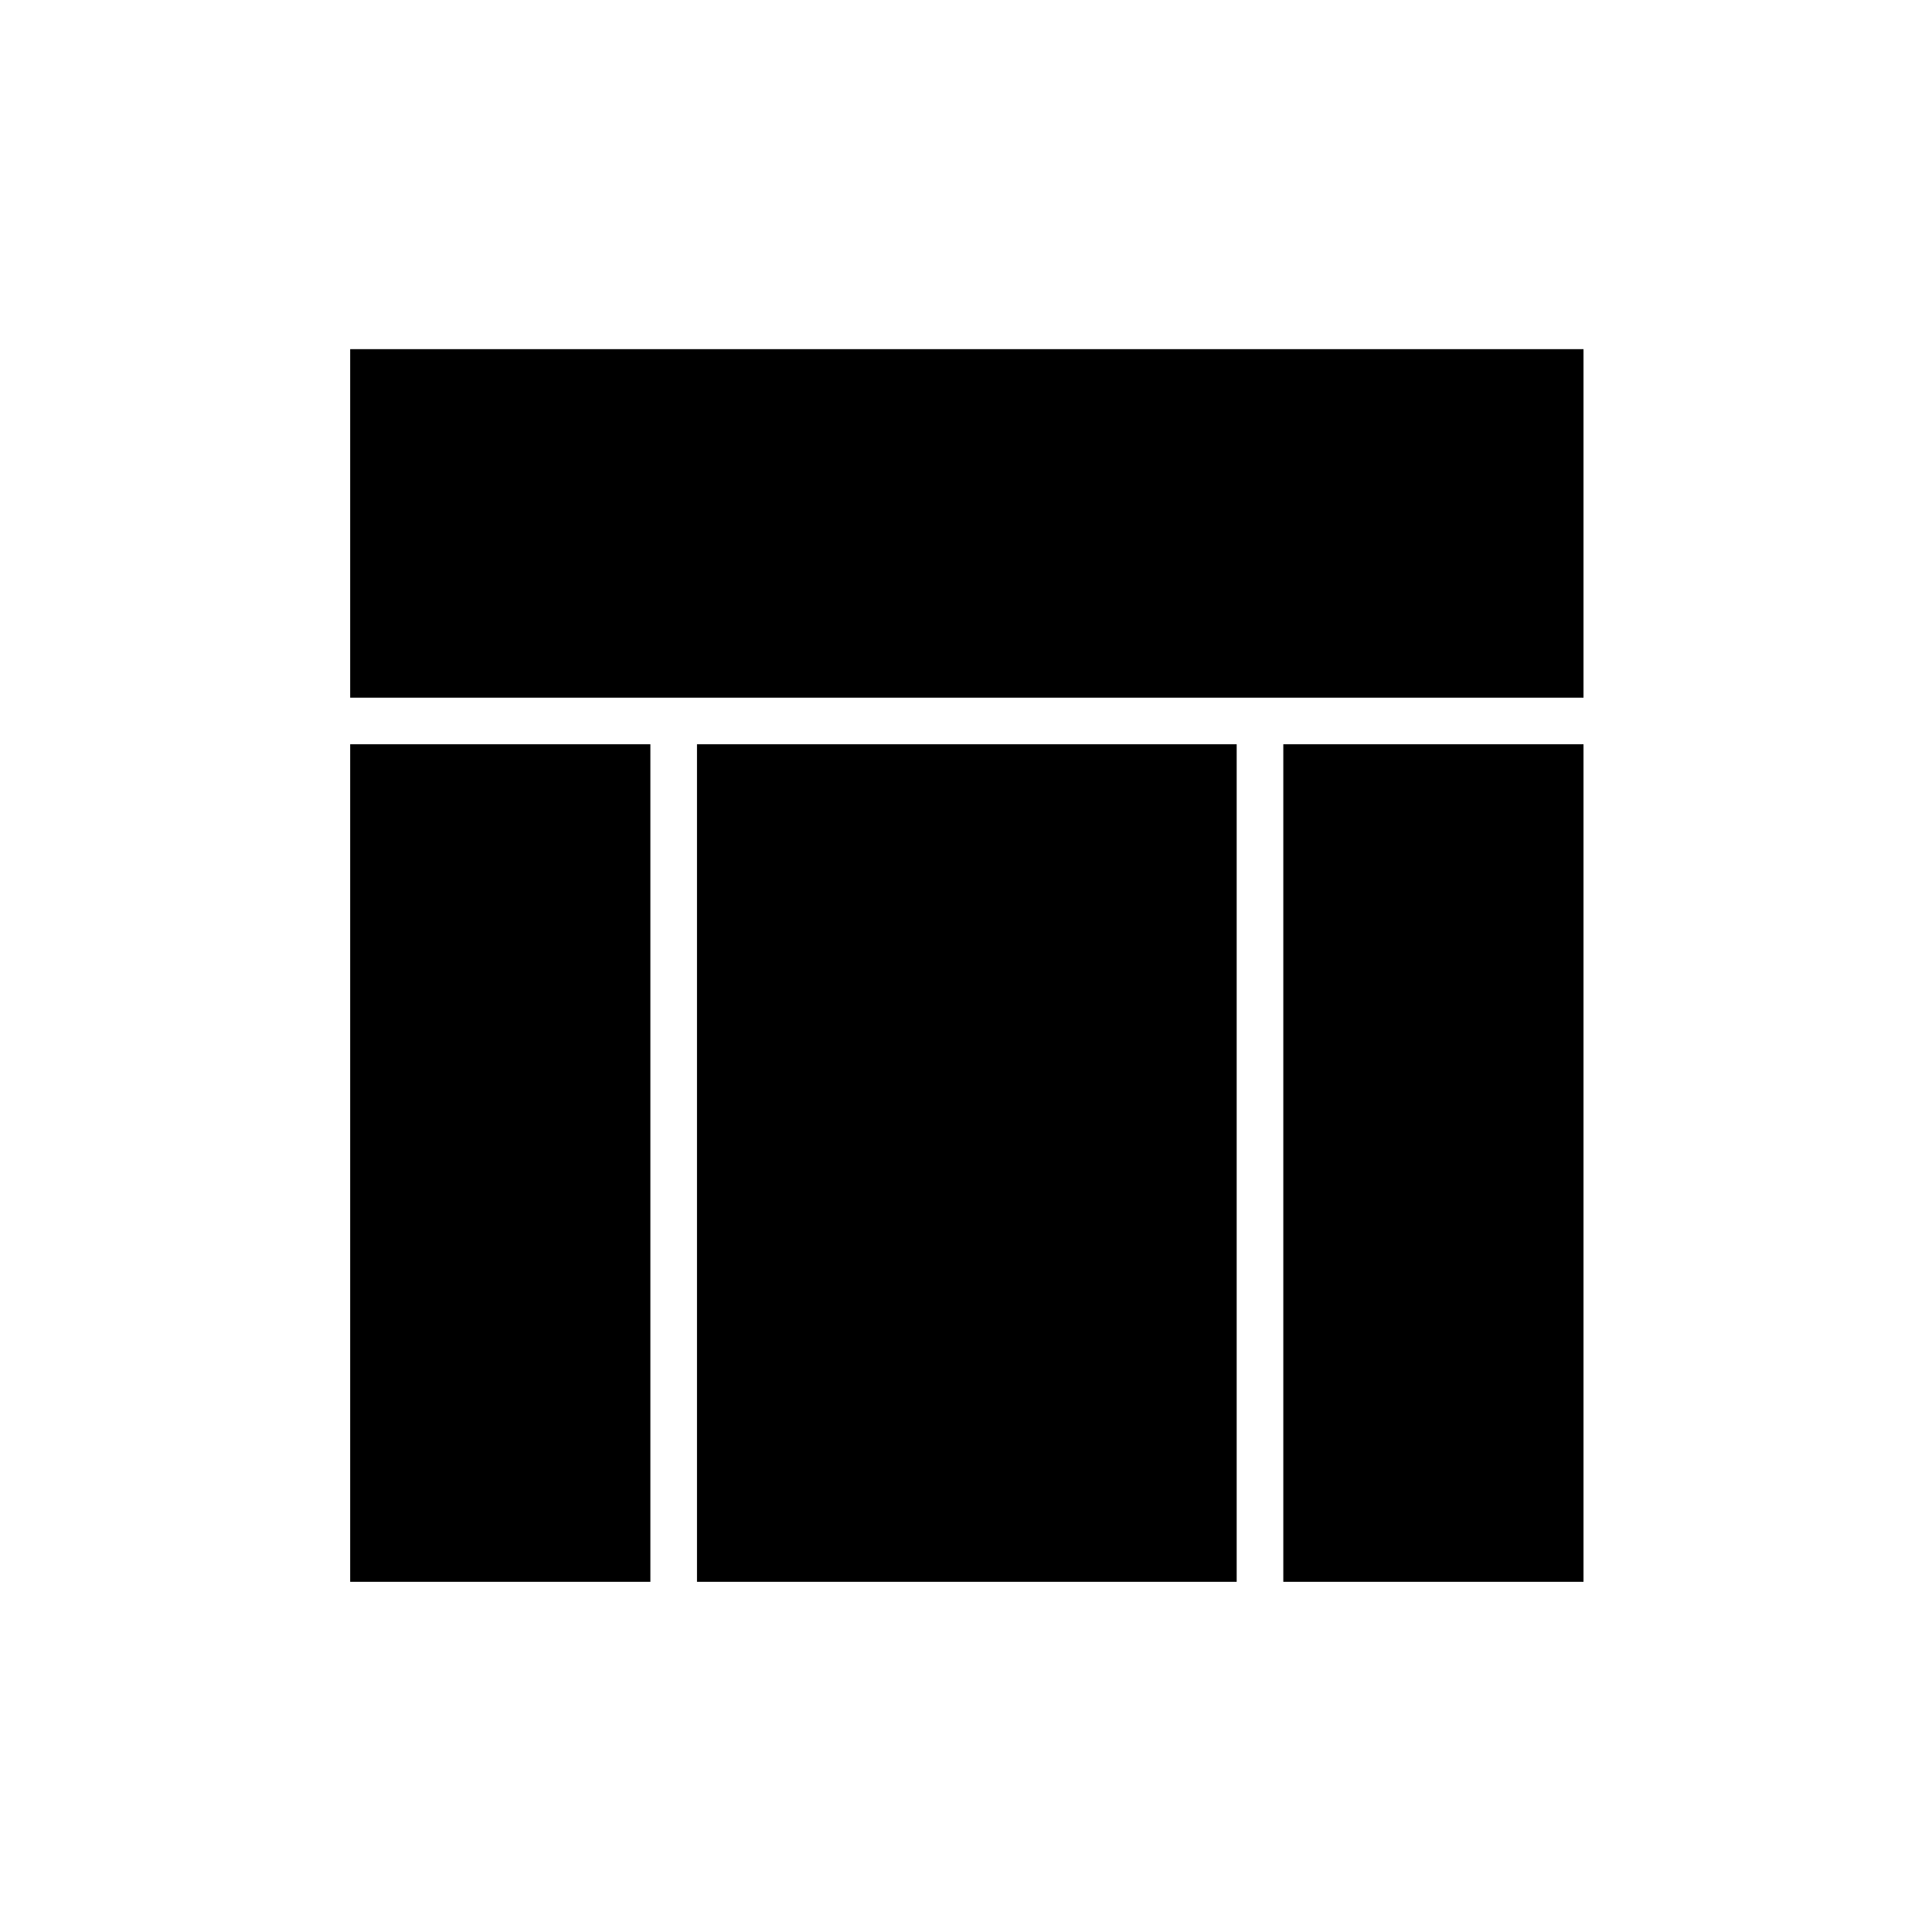 <svg xmlns="http://www.w3.org/2000/svg" height="40" viewBox="0 -960 960 960" width="40"><path d="M174-613.33V-786.5h612.83v173.17H174ZM174-174v-416.17h149.17V-174H174Zm463.67 0v-416.17h149.16V-174H637.67Zm-291.34 0v-416.17H614.5V-174H346.33Z"/></svg>